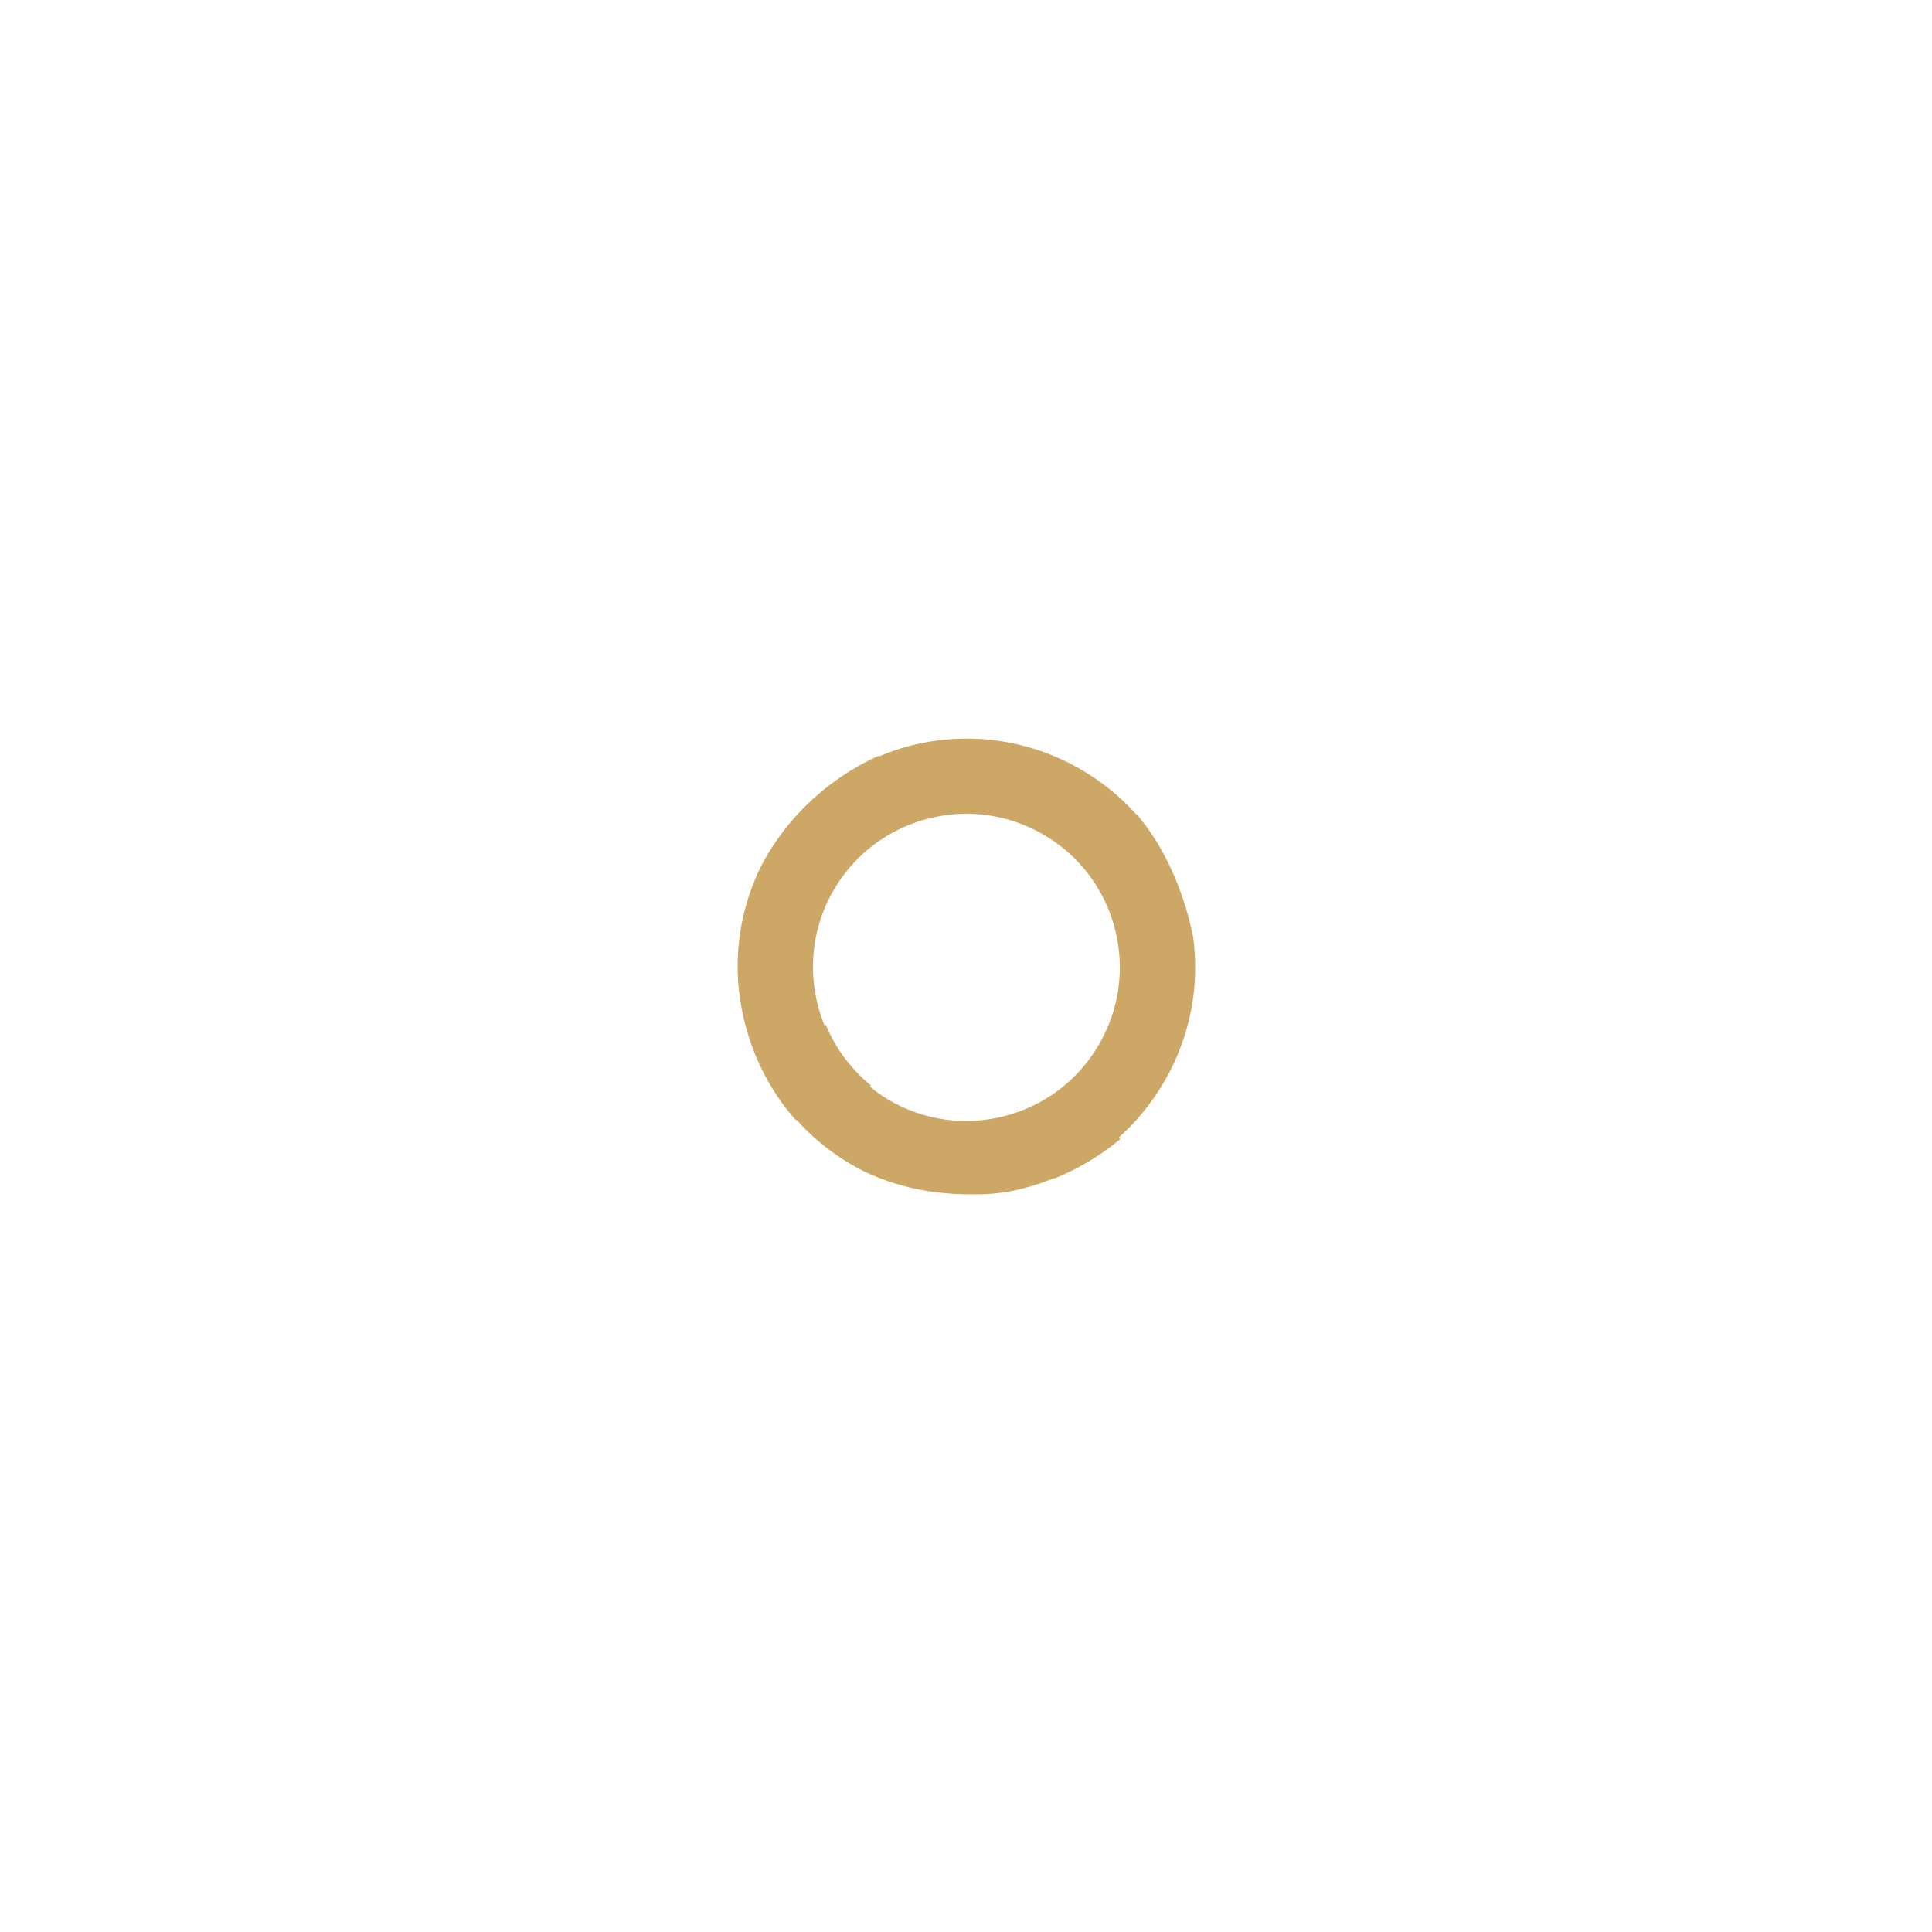 <svg width="304" height="304" xmlns="http://www.w3.org/2000/svg" xmlns:xlink="http://www.w3.org/1999/xlink" overflow="hidden"><defs><clipPath id="clip0"><rect x="489" y="208" width="304" height="304"/></clipPath><clipPath id="clip1"><path d="M663.718 332.204C670.908 337.596 676.299 348.38 677.522 360.62 679.427 379.851 659.71 396.243 642.222 395.92 619.001 396.243 605.018 378.665 605.018 359.344 605.018 340.256 622.595 323.721 641.917 323.721 649.987 323.721 657.625 326.758 663.538 331.36"/></clipPath></defs><g clip-path="url(#clip0)" transform="translate(-489 -208)"><g clip-path="url(#clip1)"><path d="M792.748 385.064C792.587 383.41 792.263 381.775 791.85 380.139 790.232 373.794 787.015 368.151 782.504 363.64 780.401 361.537 778.01 359.685 775.368 358.104 770.893 355.462 766.022 353.844 761.008 353.287 759.264 353.089 757.503 353.053 755.723 353.125 751.518 349.297 746.863 345.828 741.776 342.809 736.708 339.807 731.459 337.381 726.086 335.511 727.631 331.27 729.59 327.1 731.963 323.056 734.695 318.437 737.894 314.249 741.399 310.457 742.729 310.457 744.041 310.403 745.371 310.241 747.024 310.079 748.66 309.756 750.296 309.342 756.64 307.725 762.284 304.508 766.795 299.996 768.898 297.893 770.749 295.503 772.331 292.861 774.973 288.385 776.59 283.515 777.148 278.5 777.615 274.294 777.327 270.017 776.267 265.793 772.079 264.751 767.783 264.499 763.596 264.966 752.758 266.171 742.621 272.263 736.654 282.328 733.994 286.804 732.376 291.675 731.837 296.689 731.585 298.954 731.567 301.254 731.747 303.537 728.081 307.635 724.755 312.128 721.844 317.017 718.896 321.978 716.524 327.136 714.672 332.384 698.874 329.257 682.626 330.677 667.816 336.176 665.408 333.48 662.568 331.144 659.387 329.257 651.137 324.368 641.467 322.966 632.157 325.357 630.486 325.788 628.886 326.363 627.322 327.01 623.602 315.992 622.47 304.13 624.195 292.429 639.149 294.622 654.336 292.825 668.212 287.415 671.555 288.008 674.969 288.134 678.366 287.72 680.02 287.559 681.656 287.235 683.291 286.822 689.636 285.204 695.279 281.987 699.791 277.476 701.893 275.373 703.745 272.982 705.326 270.34 707.968 265.865 709.586 260.994 710.143 255.98 710.61 251.774 710.323 247.496 709.263 243.273 705.075 242.23 700.779 241.978 696.591 242.446 685.753 243.65 675.617 249.743 669.649 259.808 666.989 264.283 665.372 269.154 664.833 274.169 664.761 274.816 664.743 275.463 664.707 276.11 652.826 280.891 639.778 282.598 626.927 280.891 628.598 275.606 630.863 270.43 633.811 265.452 636.327 261.21 639.203 257.328 642.366 253.787 644.361 253.895 646.356 253.859 648.351 253.625 650.005 253.463 651.64 253.14 653.276 252.727 659.62 251.109 665.264 247.892 669.775 243.38 671.878 241.278 673.729 238.887 675.311 236.245 677.953 231.77 679.571 226.899 680.128 221.884 680.595 217.679 680.308 213.401 679.247 209.177 675.059 208.135 670.764 207.883 666.576 208.35 655.702 209.591 645.565 215.684 639.598 225.749 636.938 230.224 635.32 235.095 634.781 240.109 634.602 241.673 634.566 243.255 634.602 244.854 630.522 249.24 626.837 254.11 623.656 259.484 620.043 265.577 617.275 271.94 615.316 278.428 609.691 276.721 604.173 274.33 598.907 271.203 595.042 268.902 591.448 266.296 588.123 263.421 588.195 261.587 588.159 259.754 587.943 257.921 587.781 256.267 587.458 254.632 587.044 252.996 585.427 246.652 582.209 241.008 577.698 236.497 575.595 234.394 573.205 232.543 570.563 230.961 566.087 228.319 561.217 226.701 556.202 226.144 551.996 225.677 547.719 225.964 543.495 227.025 542.453 231.212 542.201 235.508 542.668 239.696 543.872 250.534 549.965 260.671 560.03 266.638 564.506 269.298 569.376 270.915 574.391 271.455 576.116 271.652 577.86 271.688 579.603 271.616 583.665 275.211 588.087 278.464 592.85 281.286 599.212 285.06 605.862 287.9 612.638 289.877 610.32 304.615 611.901 319.623 617.006 333.409 614.328 335.817 611.973 338.639 610.086 341.838 604.101 351.921 603.634 363.783 607.803 373.884 596.372 377.713 584.079 378.773 571.983 376.778 574.894 360.297 572.881 343.42 566.501 328.232 566.698 325.878 566.698 323.487 566.429 321.115 566.267 319.461 565.944 317.826 565.53 316.19 563.913 309.846 560.695 304.202 556.184 299.691 554.081 297.588 551.691 295.737 549.049 294.155 544.573 291.513 539.703 289.895 534.688 289.338 530.482 288.871 526.205 289.158 521.981 290.219 520.939 294.407 520.687 298.702 521.154 302.89 522.358 313.728 528.451 323.865 538.516 329.832 542.992 332.492 547.862 334.109 552.877 334.649 554.063 334.792 555.267 334.846 556.472 334.846 561.217 347.158 562.672 360.656 560.498 373.884 555.645 372.249 550.864 370.11 546.281 367.378 542.093 364.898 538.211 362.022 534.652 358.841 534.742 356.9 534.706 354.958 534.472 353.017 534.311 351.364 533.987 349.728 533.574 348.093 531.956 341.748 528.739 336.105 524.228 331.593 522.125 329.49 519.734 327.639 517.092 326.057 512.617 323.415 507.746 321.798 502.732 321.241 498.526 320.773 494.248 321.061 490.024 322.121 488.982 326.309 488.73 330.605 489.198 334.792 490.438 345.738 496.531 355.893 506.596 361.86 511.071 364.52 515.942 366.138 520.956 366.677 522.574 366.857 524.21 366.893 525.863 366.857 530.249 370.883 535.065 374.495 540.296 377.605 545.885 380.93 551.727 383.518 557.658 385.459 556.022 390.33 553.866 395.111 551.152 399.694 548.797 403.684 546.101 407.333 543.154 410.694 541.428 410.64 539.685 410.676 537.977 410.873 527.139 412.078 517.002 418.171 511.035 428.236 508.375 432.711 506.758 437.582 506.218 442.596 505.733 446.784 506.039 451.098 507.099 455.303 511.215 456.346 515.511 456.633 519.788 456.13 521.442 455.968 523.077 455.645 524.713 455.231 531.057 453.614 536.701 450.397 541.212 445.885 543.315 443.782 545.167 441.392 546.748 438.75 549.39 434.275 551.008 429.404 551.565 424.389 551.763 422.556 551.799 420.705 551.727 418.854 555.267 414.845 558.503 410.442 561.324 405.679 564.65 400.071 567.238 394.248 569.179 388.299 584.438 390.995 600.039 389.485 614.31 384.183 616.682 386.843 619.504 389.18 622.739 391.103 630.989 395.991 640.659 397.393 649.969 395.003 651.64 394.572 653.258 394.032 654.821 393.385 658.218 403.558 659.423 414.414 658.236 425.198 640.694 422.466 622.775 425.252 607.013 432.927 604.91 432.801 602.789 432.855 600.704 433.088 589.866 434.293 579.729 440.385 573.762 450.451 571.102 454.926 569.484 459.797 568.945 464.811 568.46 468.999 568.765 473.312 569.826 477.518 573.942 478.561 578.237 478.848 582.515 478.345 584.169 478.183 585.804 477.86 587.44 477.446 593.784 475.829 599.428 472.612 603.939 468.1 606.042 465.997 607.893 463.607 609.475 460.965 612.117 456.49 613.735 451.619 614.292 446.604 614.453 445.22 614.489 443.818 614.471 442.434 627.412 436.665 641.881 434.634 656.08 436.773 654.354 442.992 651.802 449.085 648.369 454.908 645.961 458.97 643.211 462.708 640.191 466.123 638.502 466.069 636.794 466.123 635.123 466.303 624.285 467.507 614.148 473.6 608.181 483.665 605.521 488.14 603.903 493.011 603.364 498.026 602.879 502.214 603.184 506.527 604.245 510.733 608.361 511.775 612.656 512.063 616.934 511.56 618.587 511.398 620.223 511.074 621.858 510.661 628.203 509.043 633.847 505.826 638.358 501.315 640.461 499.212 642.312 496.822 643.894 494.18 646.536 489.704 648.153 484.833 648.711 479.819 648.926 477.95 648.962 476.062 648.854 474.157 652.431 470.131 655.684 465.692 658.542 460.893 662.622 454.027 665.623 446.802 667.6 439.451 672.813 441.122 677.935 443.405 682.842 446.317 686.868 448.707 690.57 451.439 693.967 454.423 693.877 456.31 693.931 458.179 694.147 460.048 695.351 470.886 701.444 481.023 711.509 486.99 715.984 489.65 720.855 491.268 725.87 491.807 730.058 492.292 734.371 491.987 738.577 490.926 739.619 486.81 739.907 482.515 739.404 478.237 739.242 476.584 738.918 474.948 738.505 473.312 736.887 466.968 733.67 461.324 729.159 456.813 727.056 454.71 724.666 452.859 722.023 451.277 717.548 448.635 712.677 447.018 707.663 446.46 705.991 446.281 704.302 446.245 702.594 446.299 698.425 442.542 693.841 439.127 688.827 436.162 682.734 432.549 676.353 429.781 669.847 427.804 671.591 413.911 669.901 399.874 665.102 386.915 665.569 386.484 666.037 386.07 666.486 385.621 668.589 383.5 670.458 381.128 672.022 378.486 676.911 370.236 678.312 360.566 675.922 351.256 675.491 349.584 674.916 347.985 674.269 346.421 686.167 342.449 699.018 341.461 711.581 343.797 708.436 359.344 709.712 375.34 714.942 390.006 714.439 393.206 714.367 396.441 714.744 399.622 715.949 410.46 722.042 420.597 732.107 426.564 736.582 429.224 741.453 430.842 746.467 431.381 750.655 431.866 754.969 431.561 759.174 430.5 760.217 426.384 760.504 422.089 760.001 417.811 759.839 416.158 759.516 414.522 759.102 412.886 757.485 406.542 754.268 400.898 749.756 396.387 747.653 394.284 745.263 392.433 742.621 390.851 738.146 388.209 733.275 386.591 728.26 386.034 727.505 385.944 726.75 385.926 725.996 385.891 721.592 373.489 720.496 360.009 723.03 346.853 727.416 348.416 731.693 350.429 735.845 352.874 740.033 355.354 743.879 358.212 747.384 361.339 747.312 363.154 747.348 364.97 747.564 366.767 748.768 377.605 754.861 387.742 764.926 393.709 769.401 396.369 774.272 397.987 779.286 398.526 783.474 399.011 787.788 398.705 791.994 397.645 792.964 393.619 793.252 389.323 792.748 385.064ZM746.791 288.367C750.907 281.412 758.006 277.278 765.501 276.631 765.465 277.08 765.411 277.53 765.339 277.979 764.89 281.07 763.847 284.09 762.176 286.858 758.887 292.411 753.639 296.348 747.384 297.947 746.09 298.289 744.796 298.504 743.484 298.612 743.789 295.036 744.904 291.549 746.791 288.367ZM679.768 265.847C683.884 258.891 690.984 254.757 698.479 254.11 698.443 254.56 698.389 255.009 698.317 255.458 697.867 258.55 696.825 261.569 695.153 264.337 691.864 269.891 686.616 273.827 680.361 275.427 679.067 275.768 677.773 275.984 676.461 276.092 676.767 272.515 677.881 269.028 679.768 265.847ZM649.735 231.752C653.851 224.796 660.95 220.662 668.445 220.015 668.409 220.464 668.355 220.914 668.283 221.363 667.834 224.455 666.792 227.474 665.12 230.242 661.831 235.796 656.583 239.732 650.328 241.331 649.034 241.673 647.74 241.889 646.428 241.996 646.733 238.42 647.848 234.933 649.735 231.752ZM554.333 237.809C554.782 237.845 555.232 237.899 555.681 237.97 558.772 238.42 561.792 239.462 564.56 241.134 570.113 244.423 574.05 249.671 575.649 255.926 575.991 257.22 576.206 258.514 576.314 259.826 572.737 259.52 569.251 258.406 566.069 256.519 559.114 252.403 554.98 245.304 554.333 237.809ZM544.573 319.767C537.618 315.651 533.484 308.551 532.837 301.057 533.286 301.093 533.735 301.147 534.185 301.218 537.276 301.668 540.296 302.71 543.064 304.382 548.617 307.671 552.554 312.919 554.153 319.174 554.495 320.468 554.71 321.762 554.818 323.074 551.224 322.768 547.737 321.654 544.573 319.767ZM500.88 333.013C501.33 333.049 501.779 333.103 502.228 333.175 505.32 333.624 508.339 334.667 511.107 336.338 516.661 339.627 520.597 344.875 522.197 351.13 522.538 352.424 522.754 353.718 522.862 355.03 519.285 354.725 515.798 353.611 512.617 351.723 505.661 347.607 501.527 340.526 500.88 333.013ZM539.739 423.868C539.289 426.959 538.247 429.979 536.575 432.747 533.286 438.301 528.038 442.237 521.783 443.836 520.489 444.178 519.195 444.394 517.883 444.501 518.189 440.925 519.303 437.438 521.19 434.257 525.306 427.301 532.405 423.167 539.9 422.52 539.864 422.969 539.81 423.419 539.739 423.868ZM599.266 454.998C595.977 460.551 590.729 464.488 584.474 466.087 583.18 466.429 581.886 466.644 580.574 466.752 580.879 463.176 581.994 459.689 583.881 456.508 587.979 449.588 595.042 445.454 602.501 444.789 602.519 444.843 602.537 444.915 602.573 444.969 602.537 445.346 602.501 445.742 602.447 446.119 601.962 449.21 600.92 452.212 599.266 454.998ZM636.794 479.334C636.345 482.425 635.302 485.444 633.631 488.212 630.342 493.766 625.094 497.702 618.839 499.302 617.545 499.643 616.251 499.859 614.939 499.967 615.244 496.39 616.359 492.903 618.246 489.722 622.362 482.766 629.461 478.633 636.956 477.986 636.92 478.435 636.866 478.884 636.794 479.334ZM727.002 476.296C727.344 477.59 727.559 478.884 727.667 480.196 724.09 479.891 720.604 478.776 717.422 476.889 710.467 472.773 706.333 465.674 705.686 458.179 706.135 458.215 706.584 458.269 707.034 458.341 710.125 458.79 713.145 459.833 715.913 461.504 721.466 464.793 725.402 470.041 727.002 476.296ZM661.813 372.536C658.524 378.09 653.276 382.026 647.021 383.626 640.766 385.225 634.278 384.291 628.724 381.002 627.7 380.391 626.747 379.69 625.849 378.953 625.92 378.917 626.01 378.881 626.082 378.827 625.435 378.306 624.806 377.731 624.195 377.12 621.858 374.783 620.115 372.105 618.929 369.247 618.857 369.283 618.803 369.301 618.731 369.337 615.981 362.561 616.269 354.635 620.277 347.895 621.319 346.116 622.577 344.516 623.997 343.096 627.017 340.077 630.827 337.902 635.069 336.805 641.323 335.206 647.812 336.14 653.366 339.43 658.919 342.719 662.856 347.985 664.455 354.222 666.037 360.494 665.102 366.983 661.813 372.536ZM747.617 415.87C747.959 417.164 748.175 418.458 748.282 419.77 744.706 419.465 741.219 418.35 738.038 416.463 731.082 412.347 726.948 405.248 726.301 397.753 726.75 397.789 727.2 397.843 727.649 397.915 730.741 398.364 733.76 399.406 736.528 401.078 742.1 404.367 746.036 409.615 747.617 415.87ZM770.857 383.662C763.901 379.546 759.767 372.447 759.12 364.952 759.57 364.988 760.019 365.042 760.468 365.113 763.56 365.563 766.579 366.605 769.347 368.277 774.901 371.566 778.837 376.814 780.437 383.069 780.778 384.363 780.994 385.657 781.102 386.969 777.525 386.663 774.038 385.549 770.857 383.662Z" fill="#CCA766"/></g></g></svg>